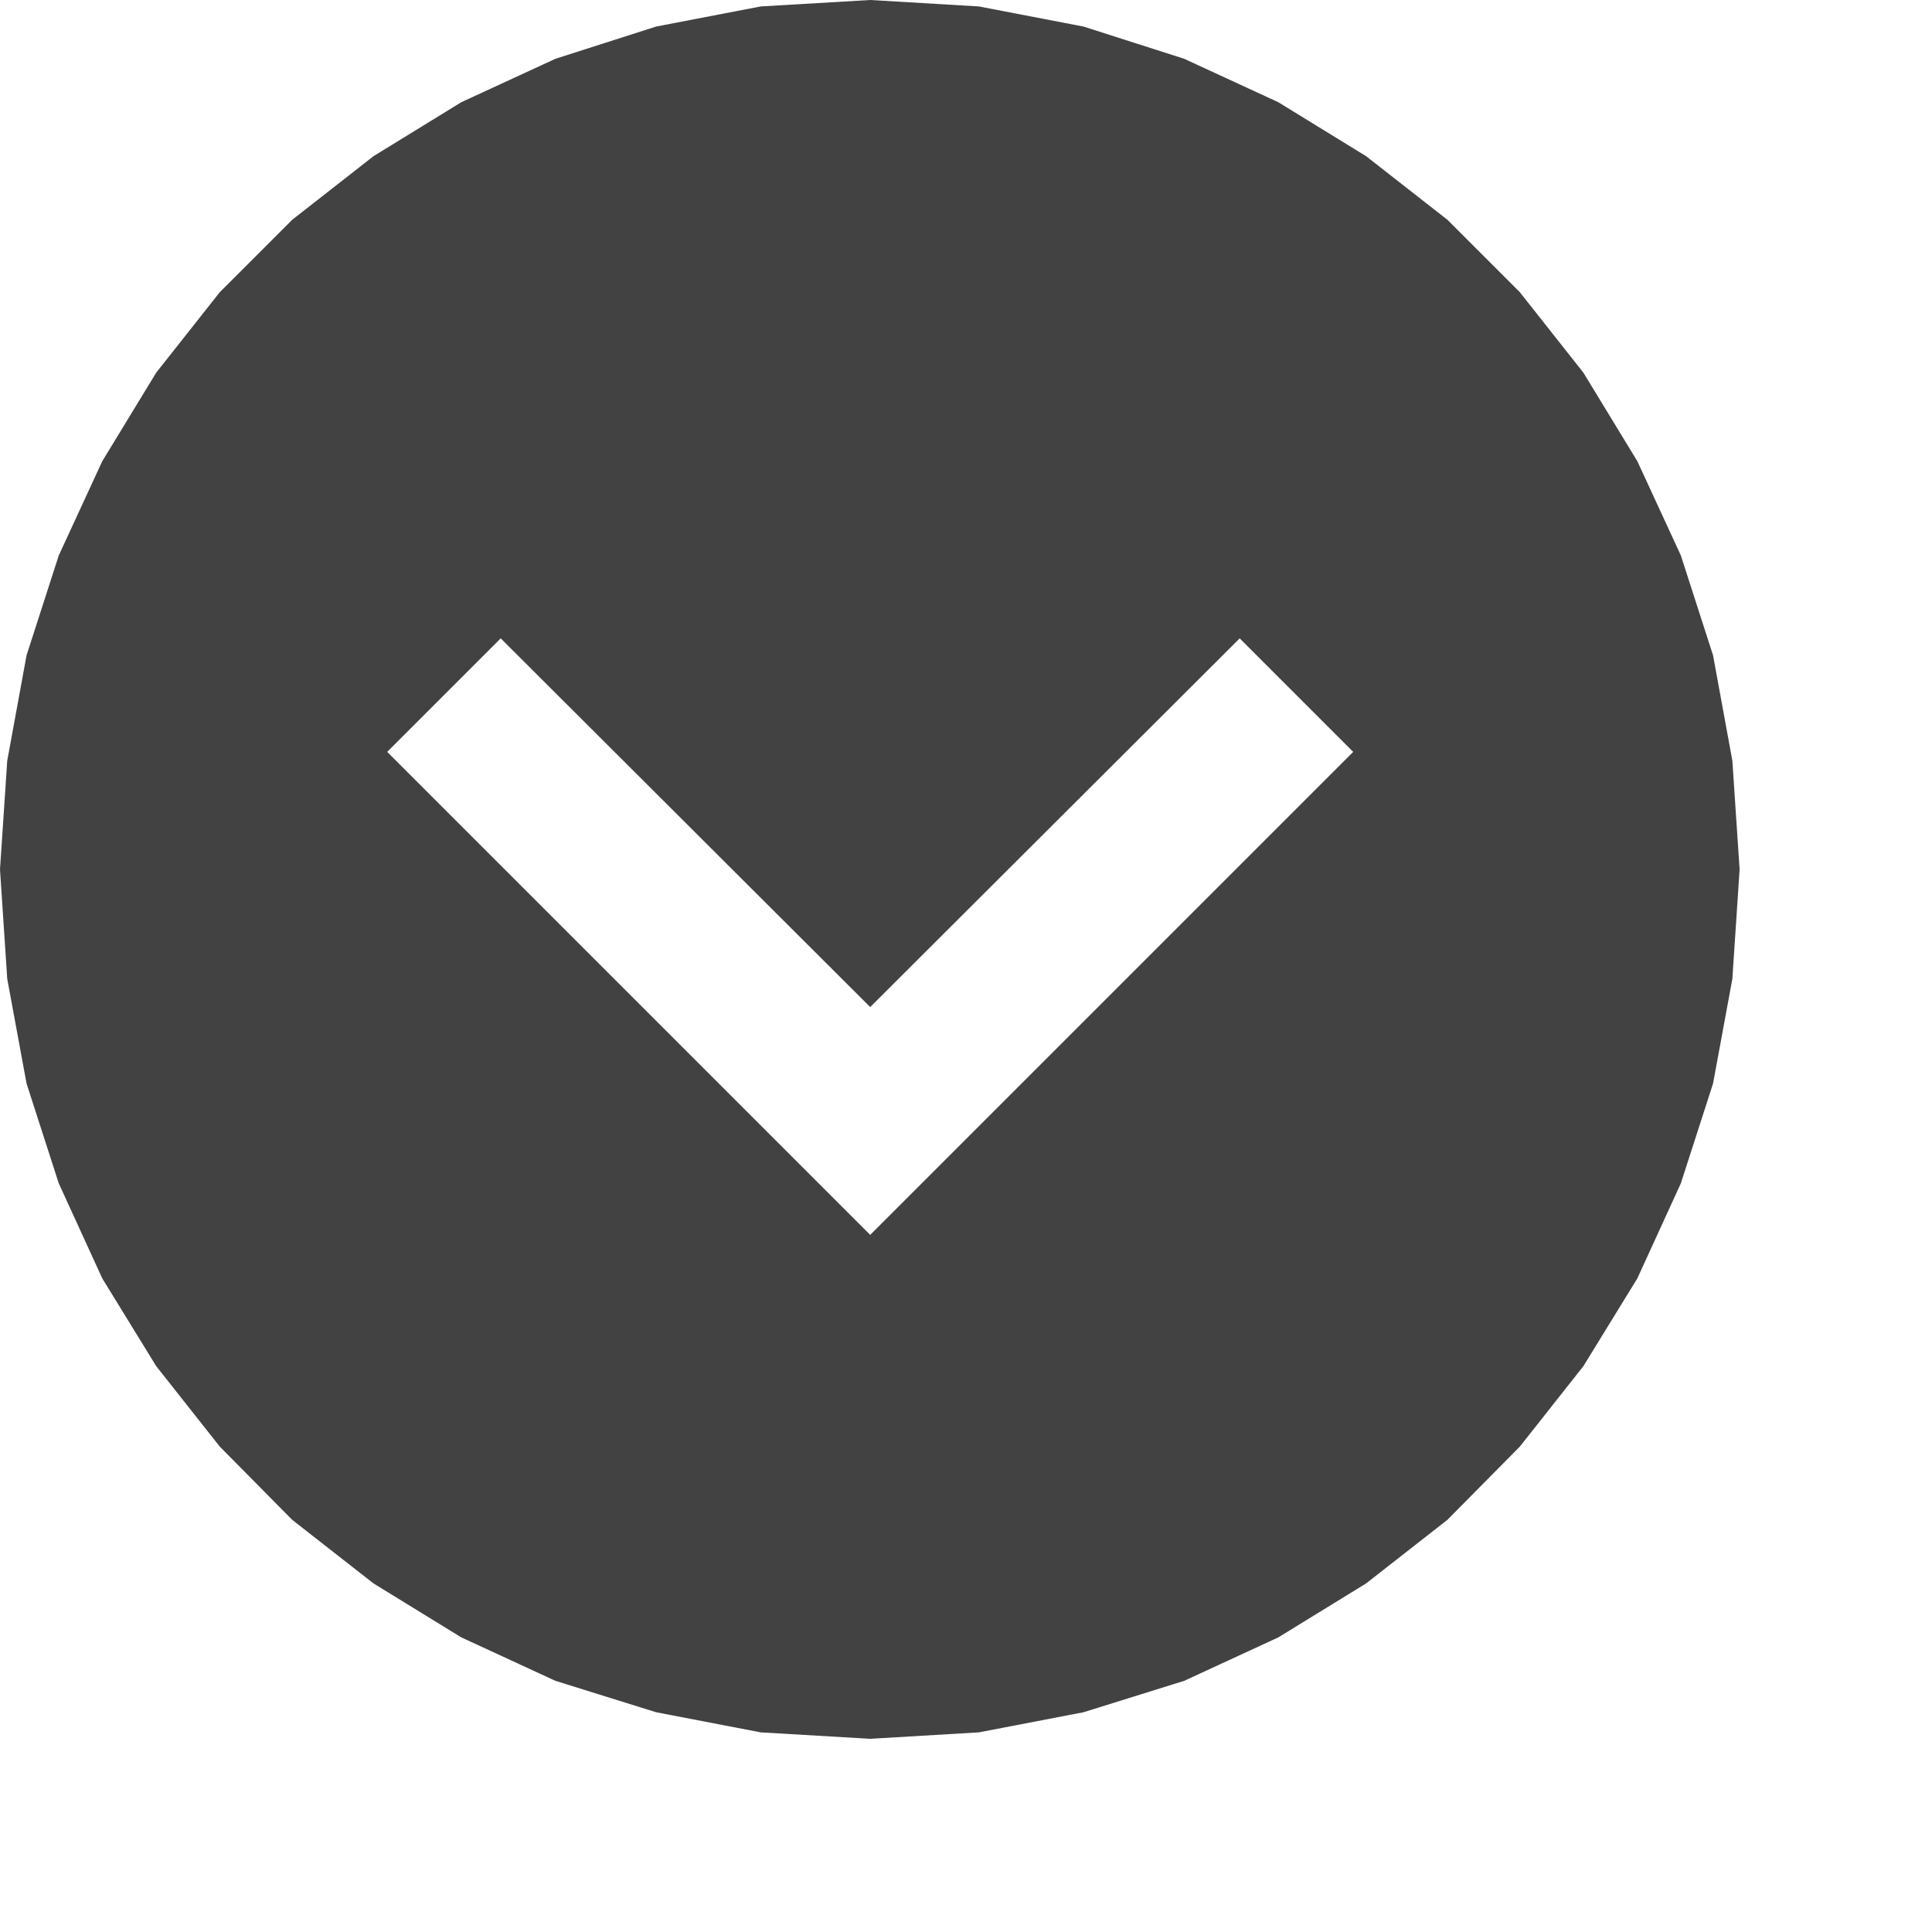<svg version="1.1" xmlns="http://www.w3.org/2000/svg" xmlns:xlink="http://www.w3.org/1999/xlink" preserveAspectRatio="xMidYMid meet" viewBox="0 0 24 24" width="24" height="24"><defs><path d="M13.46 0.33L14.71 0.73L15.88 1.27L16.97 1.94L17.98 2.73L18.88 3.63L19.67 4.63L20.34 5.73L20.88 6.9L21.28 8.14L21.52 9.45L21.61 10.8L21.52 12.16L21.28 13.46L20.88 14.7L20.34 15.88L19.67 16.97L18.88 17.97L17.98 18.88L16.97 19.67L15.88 20.34L14.71 20.88L13.46 21.27L12.16 21.52L10.81 21.6L9.45 21.52L8.15 21.27L6.9 20.88L5.73 20.34L4.64 19.67L3.63 18.88L2.73 17.97L1.94 16.97L1.27 15.88L0.73 14.7L0.33 13.46L0.09 12.16L0 10.8L0.09 9.45L0.33 8.14L0.73 6.9L1.27 5.73L1.94 4.63L2.73 3.63L3.63 2.73L4.64 1.94L5.73 1.27L6.9 0.73L8.15 0.33L9.45 0.08L10.81 0L12.16 0.08L13.46 0.33ZM6.22 7.93L4.81 9.34L10.81 15.34L16.81 9.34L15.4 7.93L10.81 12.51L6.22 7.93Z" id="cuIwB1M8w"></path></defs><g><g><g><use xlink:href="#cuIwB1M8w" opacity="1" fill="#424242" fill-opacity="1"></use></g></g></g></svg>